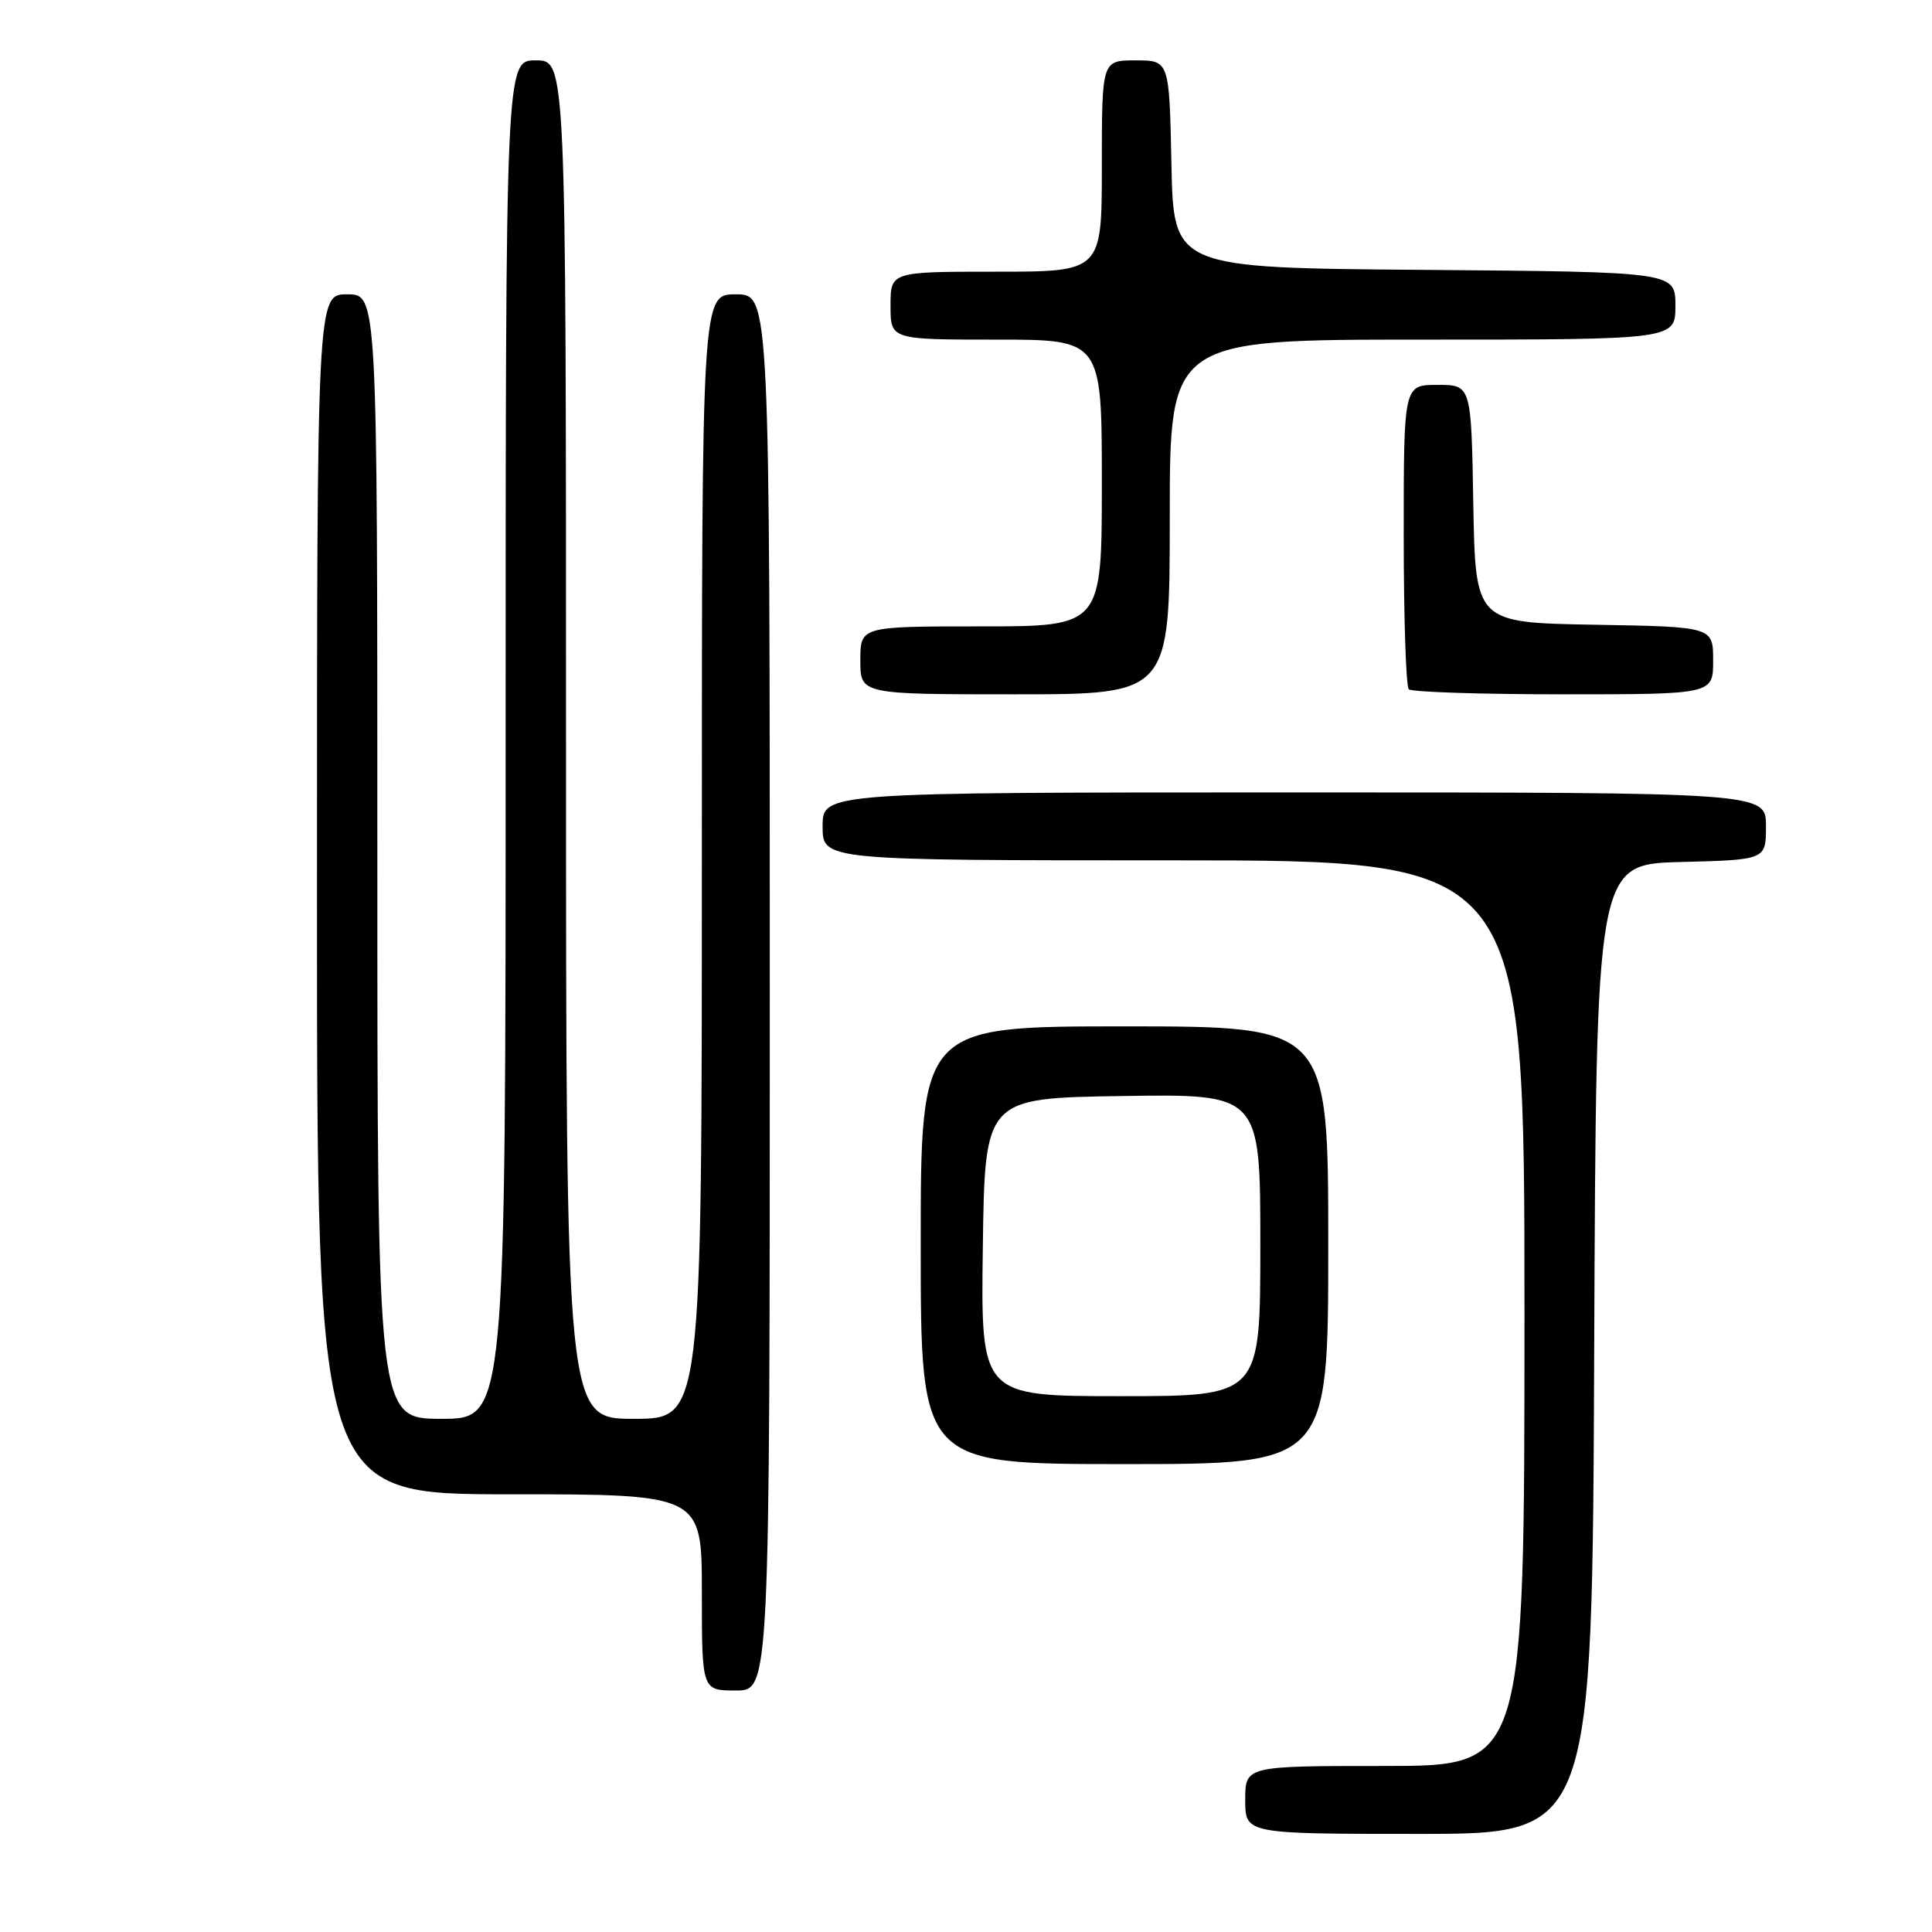 <?xml version="1.0" encoding="UTF-8" standalone="no"?>
<!DOCTYPE svg PUBLIC "-//W3C//DTD SVG 1.1//EN" "http://www.w3.org/Graphics/SVG/1.1/DTD/svg11.dtd" >
<svg xmlns="http://www.w3.org/2000/svg" xmlns:xlink="http://www.w3.org/1999/xlink" version="1.1" viewBox="0 0 256 256">
 <g >
 <path fill="currentColor"
d=" M 211.24 178.75 C 211.50 114.50 211.50 114.50 222.75 114.22 C 234.00 113.93 234.00 113.93 234.00 109.47 C 234.00 105.00 234.00 105.00 171.50 105.00 C 109.00 105.00 109.00 105.00 109.00 109.50 C 109.00 114.00 109.00 114.00 155.50 114.00 C 202.00 114.00 202.00 114.00 202.00 174.00 C 202.00 234.00 202.00 234.00 183.50 234.00 C 165.00 234.00 165.00 234.00 165.00 238.50 C 165.00 243.00 165.00 243.00 187.99 243.00 C 210.99 243.00 210.99 243.00 211.24 178.75 Z  M 102.00 131.50 C 102.00 39.00 102.00 39.00 97.50 39.00 C 93.00 39.00 93.00 39.00 93.00 113.50 C 93.00 188.00 93.00 188.00 84.00 188.00 C 75.00 188.00 75.00 188.00 75.00 98.00 C 75.00 8.00 75.00 8.00 71.00 8.00 C 67.00 8.00 67.00 8.00 67.00 98.00 C 67.00 188.00 67.00 188.00 58.50 188.00 C 50.00 188.00 50.00 188.00 50.00 113.50 C 50.00 39.00 50.00 39.00 46.00 39.00 C 42.00 39.00 42.00 39.00 42.00 118.50 C 42.00 198.00 42.00 198.00 67.50 198.00 C 93.00 198.00 93.00 198.00 93.00 211.00 C 93.00 224.00 93.00 224.00 97.50 224.00 C 102.00 224.00 102.00 224.00 102.00 131.50 Z  M 176.00 165.00 C 176.00 136.00 176.00 136.00 149.00 136.00 C 122.00 136.00 122.00 136.00 122.00 165.00 C 122.00 194.00 122.00 194.00 149.00 194.00 C 176.00 194.00 176.00 194.00 176.00 165.00 Z  M 155.00 68.50 C 155.00 45.00 155.00 45.00 188.50 45.00 C 222.00 45.00 222.00 45.00 222.00 40.51 C 222.00 36.03 222.00 36.03 188.75 35.76 C 155.50 35.50 155.50 35.50 155.22 21.75 C 154.94 8.00 154.94 8.00 150.47 8.00 C 146.00 8.00 146.00 8.00 146.00 22.00 C 146.00 36.00 146.00 36.00 132.00 36.00 C 118.00 36.00 118.00 36.00 118.00 40.50 C 118.00 45.00 118.00 45.00 132.00 45.00 C 146.00 45.00 146.00 45.00 146.00 64.00 C 146.00 83.00 146.00 83.00 130.00 83.00 C 114.00 83.00 114.00 83.00 114.00 87.50 C 114.00 92.00 114.00 92.00 134.50 92.00 C 155.00 92.00 155.00 92.00 155.00 68.50 Z  M 227.00 87.53 C 227.00 83.05 227.00 83.05 211.25 82.78 C 195.50 82.50 195.50 82.50 195.22 66.75 C 194.95 51.00 194.95 51.00 190.47 51.00 C 186.00 51.00 186.00 51.00 186.00 70.83 C 186.00 81.74 186.30 90.97 186.67 91.33 C 187.03 91.70 196.26 92.00 207.17 92.00 C 227.00 92.00 227.00 92.00 227.00 87.53 Z  M 130.23 165.25 C 130.50 145.50 130.50 145.50 148.75 145.23 C 167.00 144.95 167.00 144.95 167.00 164.98 C 167.00 185.00 167.00 185.00 148.48 185.00 C 129.96 185.00 129.96 185.00 130.23 165.25 Z "/>
</g>
</svg>